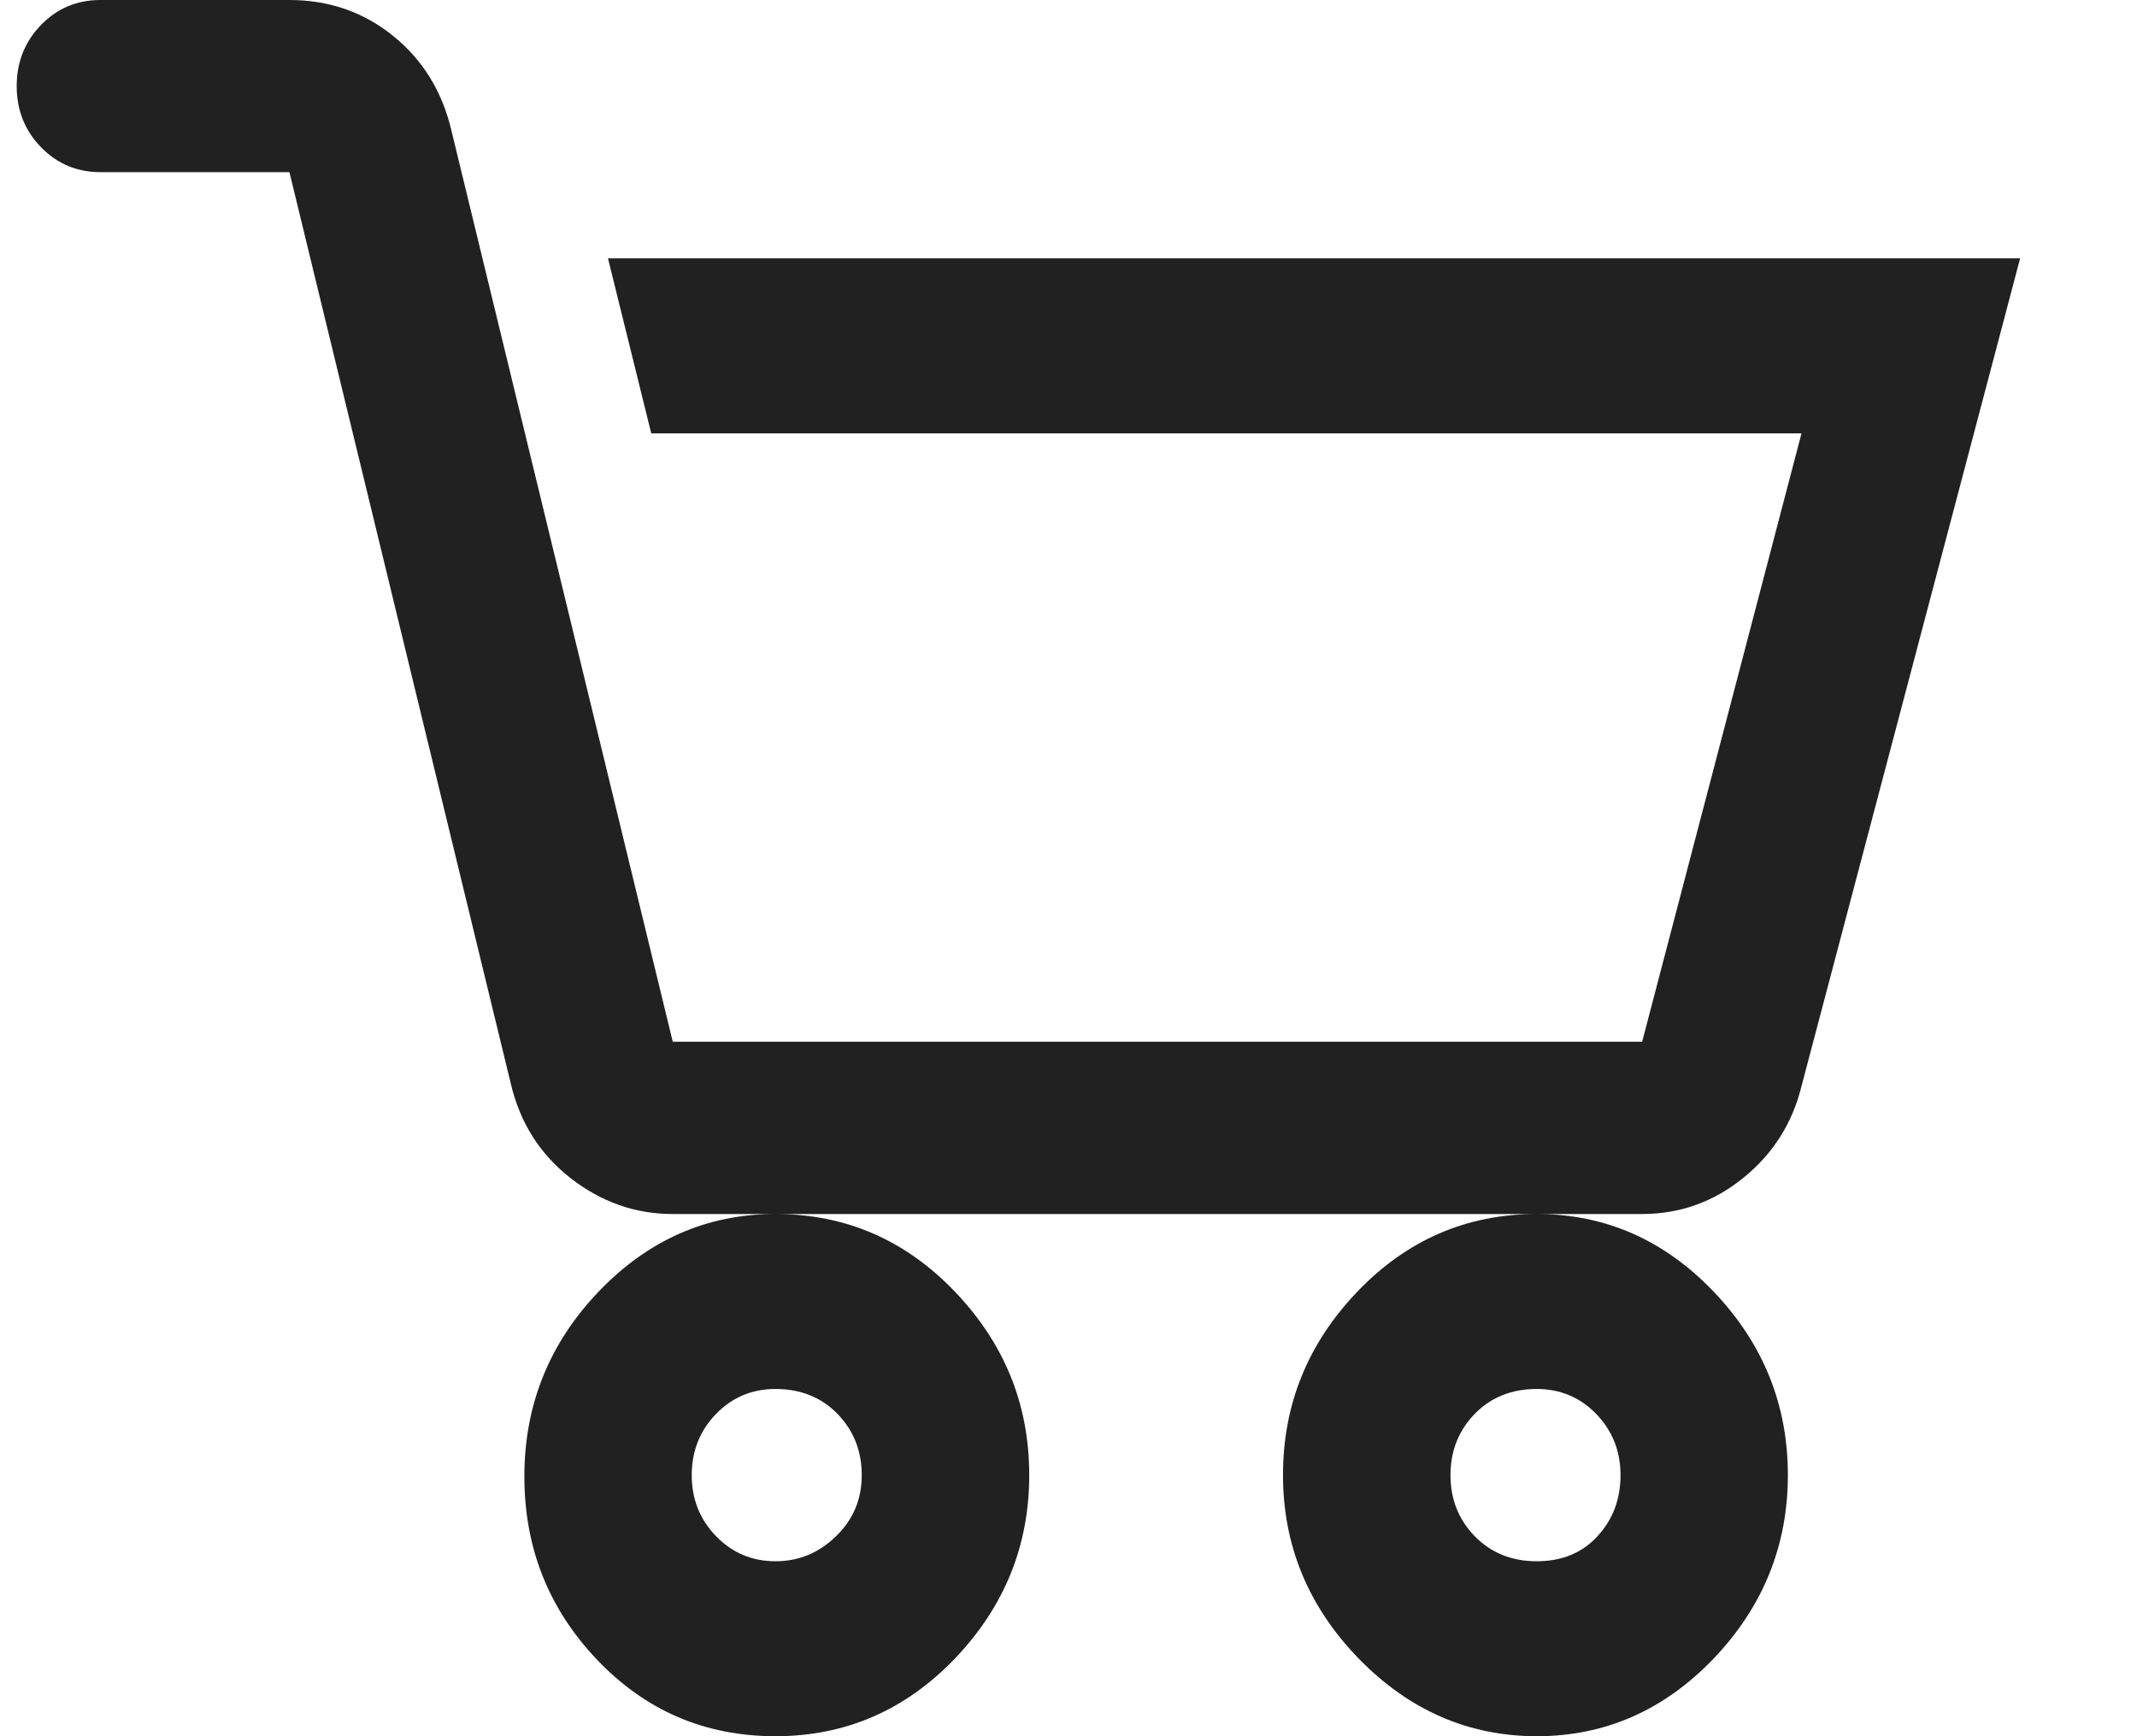 <svg width="16" height="13" viewBox="0 0 16 13" fill="none" xmlns="http://www.w3.org/2000/svg">
<path d="M0.752 0H2.167C2.463 0 2.723 0.09 2.945 0.27C3.167 0.45 3.312 0.687 3.38 0.978L5.037 7.8H12.295L13.488 3.245H4.876L4.552 1.934H15.125L13.488 8.133C13.42 8.41 13.275 8.639 13.053 8.819C12.831 8.999 12.578 9.09 12.295 9.09H5.037C4.754 9.09 4.499 8.999 4.269 8.819C4.04 8.639 3.892 8.403 3.824 8.112L2.167 1.289H0.752C0.577 1.289 0.428 1.227 0.307 1.102C0.186 0.978 0.125 0.825 0.125 0.645C0.125 0.464 0.186 0.312 0.307 0.187C0.428 0.062 0.577 0 0.752 0ZM5.806 9.09C6.331 9.09 6.779 9.284 7.15 9.672C7.521 10.06 7.706 10.517 7.706 11.045C7.706 11.572 7.521 12.029 7.15 12.418C6.779 12.805 6.331 13 5.806 13C5.28 13 4.835 12.81 4.471 12.428C4.107 12.046 3.926 11.589 3.926 11.055C3.926 10.521 4.111 10.06 4.481 9.672C4.852 9.284 5.293 9.09 5.806 9.09ZM5.806 10.4C5.631 10.4 5.482 10.462 5.361 10.587C5.24 10.712 5.179 10.865 5.179 11.045C5.179 11.225 5.24 11.377 5.361 11.502C5.482 11.627 5.631 11.69 5.806 11.69C5.981 11.69 6.132 11.627 6.26 11.502C6.389 11.377 6.452 11.225 6.452 11.045C6.452 10.865 6.392 10.712 6.271 10.587C6.149 10.462 5.994 10.4 5.806 10.4ZM11.506 9.09C12.019 9.09 12.46 9.284 12.831 9.672C13.201 10.06 13.386 10.517 13.386 11.045C13.386 11.572 13.201 12.029 12.831 12.418C12.46 12.805 12.019 13 11.506 13C10.994 13 10.549 12.805 10.172 12.418C9.795 12.029 9.606 11.572 9.606 11.045C9.606 10.517 9.791 10.06 10.162 9.672C10.533 9.284 10.981 9.09 11.506 9.09ZM11.506 10.4C11.318 10.4 11.163 10.462 11.041 10.587C10.92 10.712 10.86 10.865 10.86 11.045C10.86 11.225 10.92 11.377 11.041 11.502C11.163 11.627 11.318 11.69 11.506 11.69C11.695 11.69 11.847 11.627 11.961 11.502C12.076 11.377 12.133 11.225 12.133 11.045C12.133 10.865 12.072 10.712 11.951 10.587C11.83 10.462 11.681 10.4 11.506 10.4Z" fill="#212121"/>
</svg>
